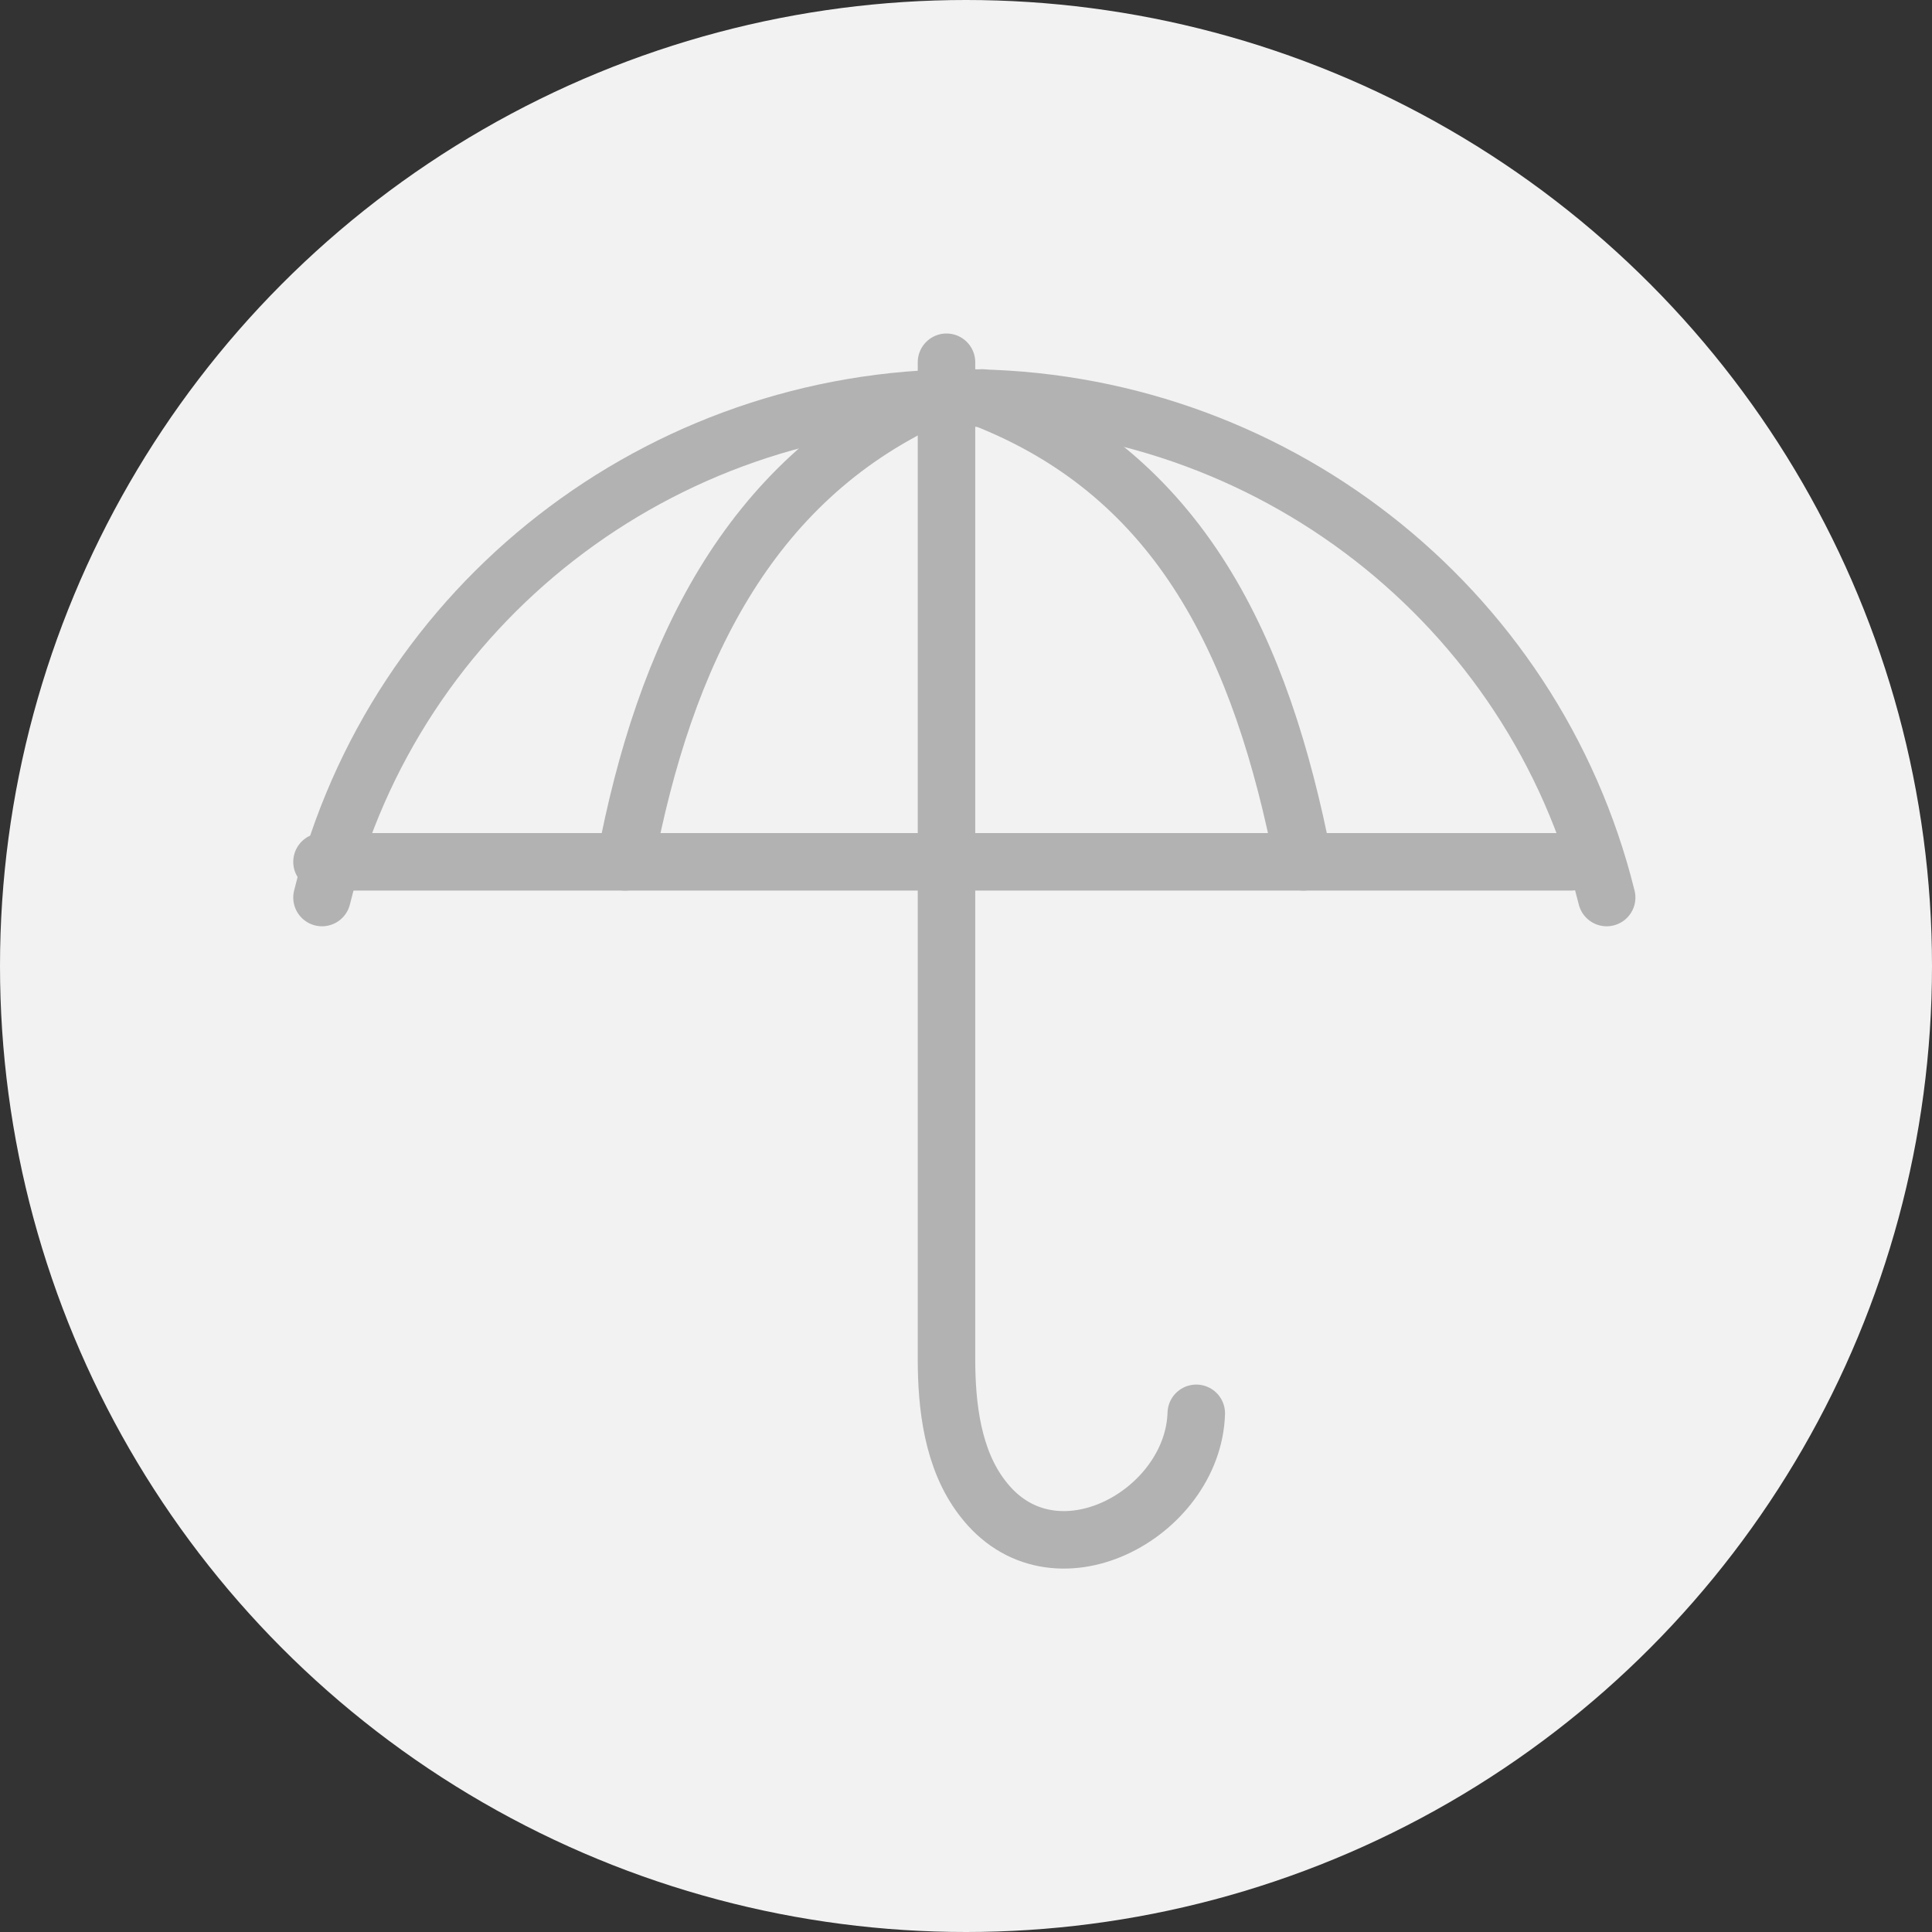 <?xml version="1.0" encoding="UTF-8"?>
<svg width="84px" height="84px" viewBox="0 0 84 84" version="1.1" xmlns="http://www.w3.org/2000/svg" xmlns:xlink="http://www.w3.org/1999/xlink">
    <rect x="0" y="0" width="84" height="84" fill="#333333" stroke="none"/>
    <!-- Generator: Sketch 46.2 (44496) - http://www.bohemiancoding.com/sketch -->
    <title>mobile-comprehensive</title>
    <desc>Created with Sketch.</desc>
    <defs>
        <circle id="path-1" cx="42" cy="42" r="42"></circle>
    </defs>
    <g id="Page-1" stroke="none" stroke-width="1" fill="none" fill-rule="evenodd">
        <g id="Desktop-HD" transform="translate(-1181, -469)">
            <g id="mobile-comprehensive" transform="translate(1181, 469)">
                <mask id="mask-2" fill="white">
                    <use xlink:href="#path-1"></use>
                </mask>
                <use id="Mask" fill="#F2F2F2" xlink:href="#path-1"></use>
                <g id="Complete-Protection" mask="url(#mask-2)" stroke-linecap="round" stroke="#B2B2B2" stroke-width="2.5" stroke-linejoin="round">
                    <g transform="translate(14, 15.75)" id="Shape">
                        <path d="M0,23.273 C3.158,10.519 14.687,1.552 27.927,1.552 C41.167,1.552 52.697,10.519 55.855,23.273"></path>
                        <path d="M0,21.721 L54.303,21.721"></path>
                        <path d="M13.188,21.721 C14.896,12.683 18.535,5.191 26.376,1.552"></path>
                        <path d="M28.703,1.552 C37.392,4.931 40.852,12.465 42.667,21.721"></path>
                        <path d="M27.152,0 L27.152,43.339 C27.152,45.394 27.419,47.696 28.699,49.366 C31.756,53.426 37.878,50.093 38.012,45.699"></path>
                    </g>
                </g>
            </g>
        </g>
    </g>
</svg>